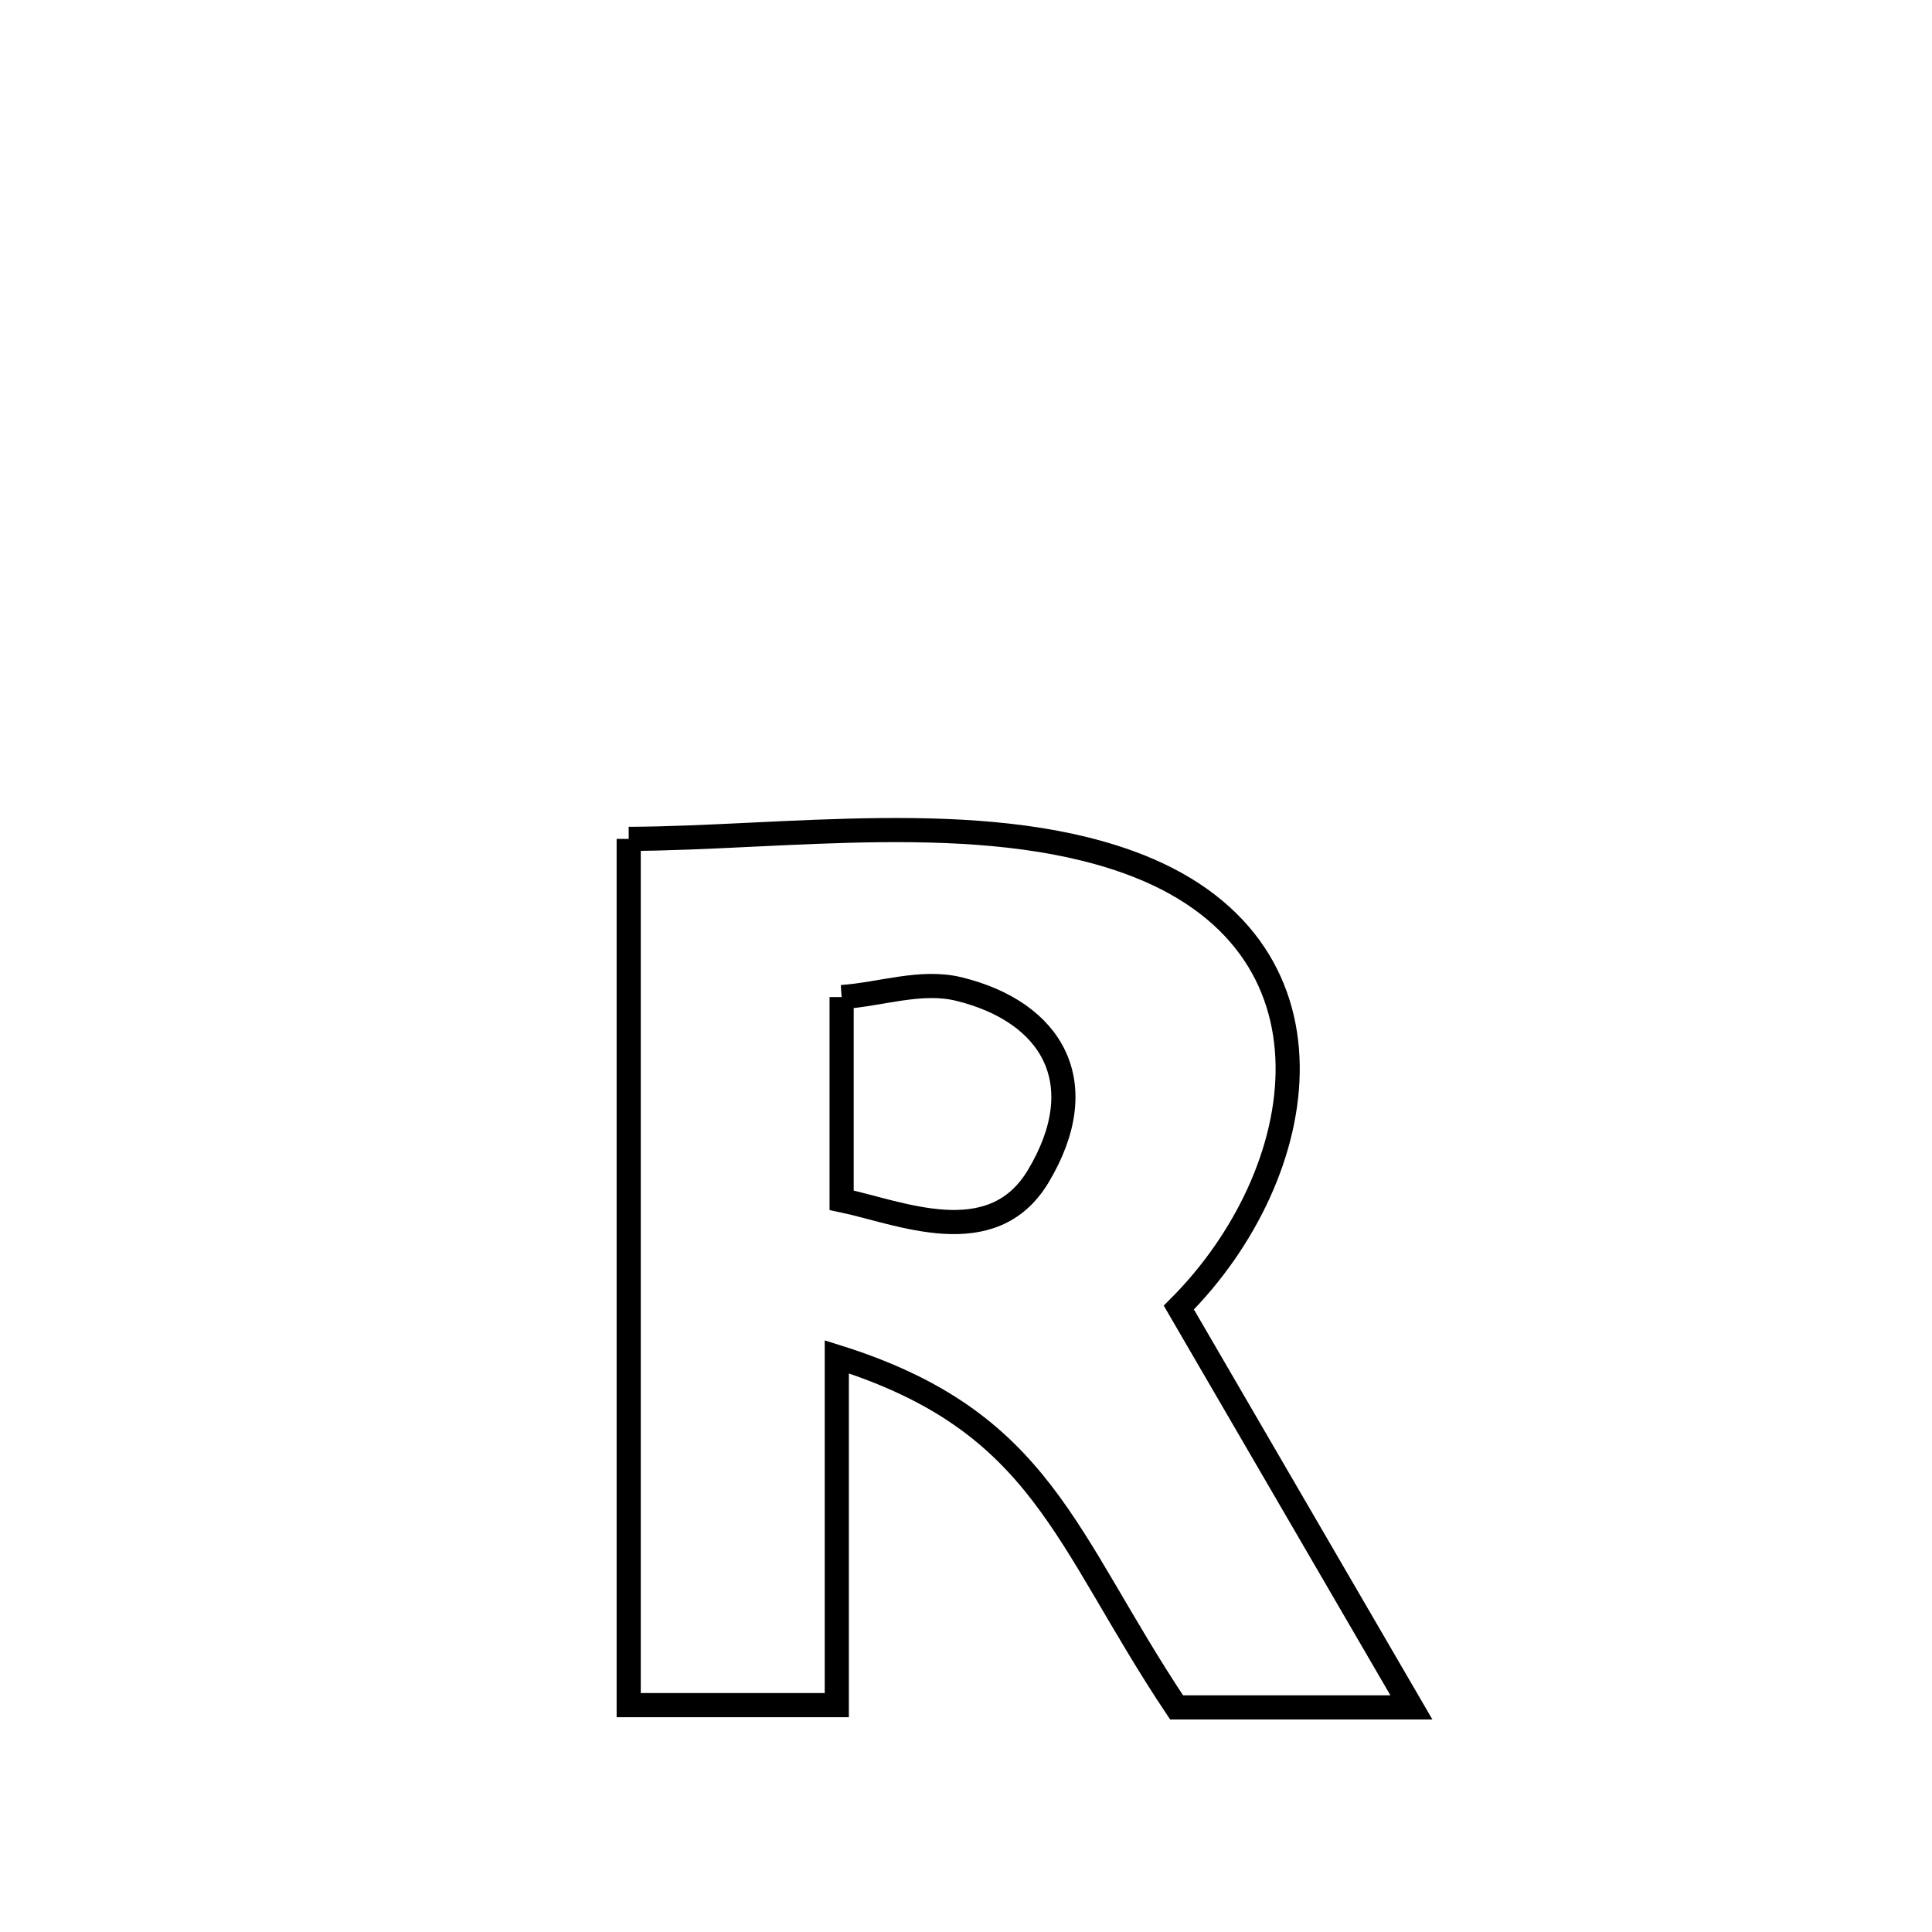 <svg xmlns="http://www.w3.org/2000/svg" viewBox="0.0 0.0 24.0 24.0" height="200px" width="200px"><path fill="none" stroke="black" stroke-width=".3" stroke-opacity="1.0"  filling="0" d="M7.81 10.421 L7.81 10.421 C9.737 10.413 12.166 10.043 14.016 10.709 C16.801 11.712 16.301 14.586 14.644 16.243 L14.644 16.243 C15.607 17.899 16.57 19.554 17.533 21.21 L17.533 21.21 C17.509 21.21 14.791 21.21 14.616 21.21 L14.616 21.21 C13.213 19.108 12.956 17.657 10.395 16.855 L10.395 16.855 C10.395 18.297 10.395 19.739 10.395 21.182 L10.395 21.182 C9.533 21.182 8.672 21.182 7.81 21.182 L7.81 21.182 C7.81 19.388 7.81 17.595 7.81 15.801 C7.81 14.008 7.81 12.214 7.81 10.421 L7.81 10.421"></path>
<path fill="none" stroke="black" stroke-width=".3" stroke-opacity="1.0"  filling="0" d="M10.455 12.386 L10.455 12.386 C10.942 12.353 11.441 12.17 11.915 12.287 C13.07 12.572 13.593 13.453 12.896 14.614 C12.32 15.573 11.167 15.057 10.455 14.91 L10.455 14.91 C10.455 14.069 10.455 13.227 10.455 12.386 L10.455 12.386"></path></svg>